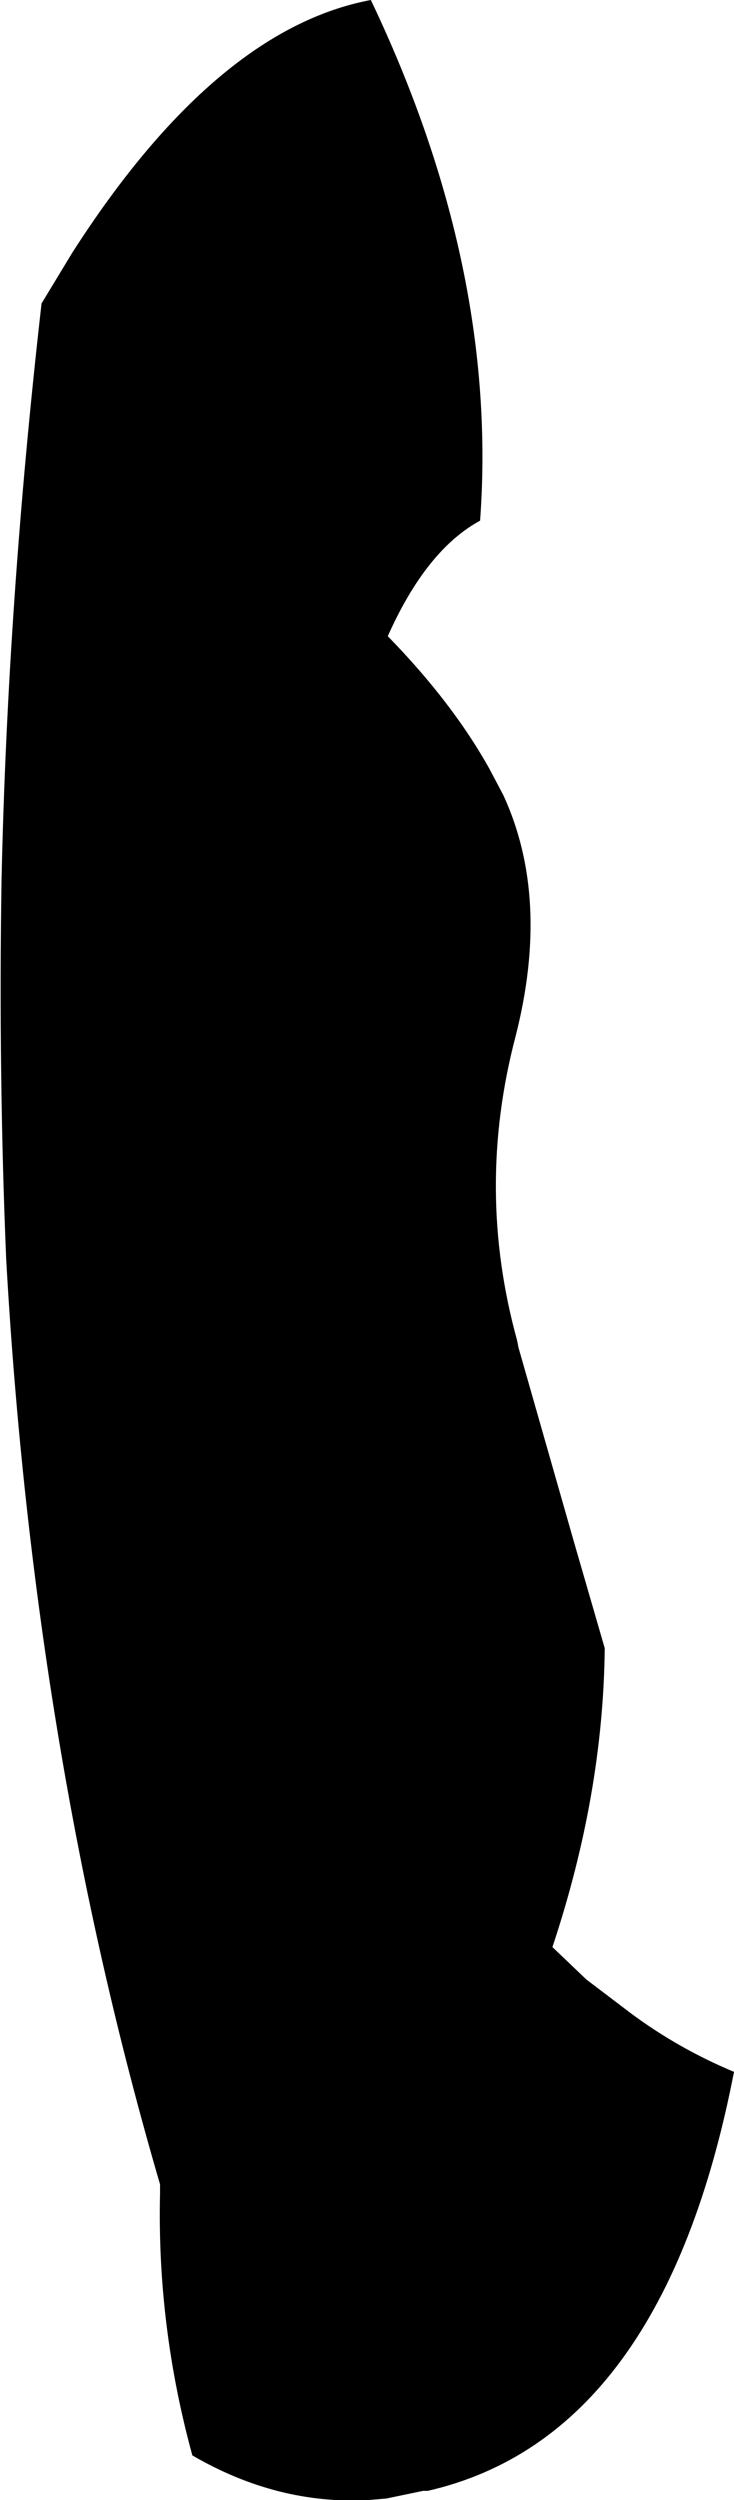 <?xml version="1.0" encoding="UTF-8" standalone="no"?>
<svg xmlns:xlink="http://www.w3.org/1999/xlink" height="81.15px" width="23.85px" xmlns="http://www.w3.org/2000/svg">
  <g transform="matrix(1.0, 0.0, 0.0, 1.0, -328.3, -289.8)">
    <path d="M328.35 318.35 Q328.55 309.3 329.65 299.65 L330.65 298.0 Q335.3 290.75 340.35 289.8 344.5 298.5 343.9 306.7 342.15 307.65 340.9 310.45 343.0 312.6 344.2 314.75 L344.65 315.6 Q346.2 318.95 345.05 323.45 343.75 328.4 345.1 333.3 L345.15 333.55 346.05 336.7 346.95 339.85 347.95 343.3 Q347.9 348.05 346.25 353.0 L347.35 354.05 348.8 355.15 Q350.35 356.3 352.15 357.05 349.85 368.9 342.2 370.65 L342.05 370.65 340.85 370.9 340.25 370.95 Q337.3 371.1 334.55 369.5 333.4 365.3 333.5 361.0 L333.5 360.7 Q329.4 346.7 328.5 330.65 328.25 324.65 328.35 318.35" fill="#000000" fill-rule="evenodd" stroke="none"/>
  </g>
</svg>
